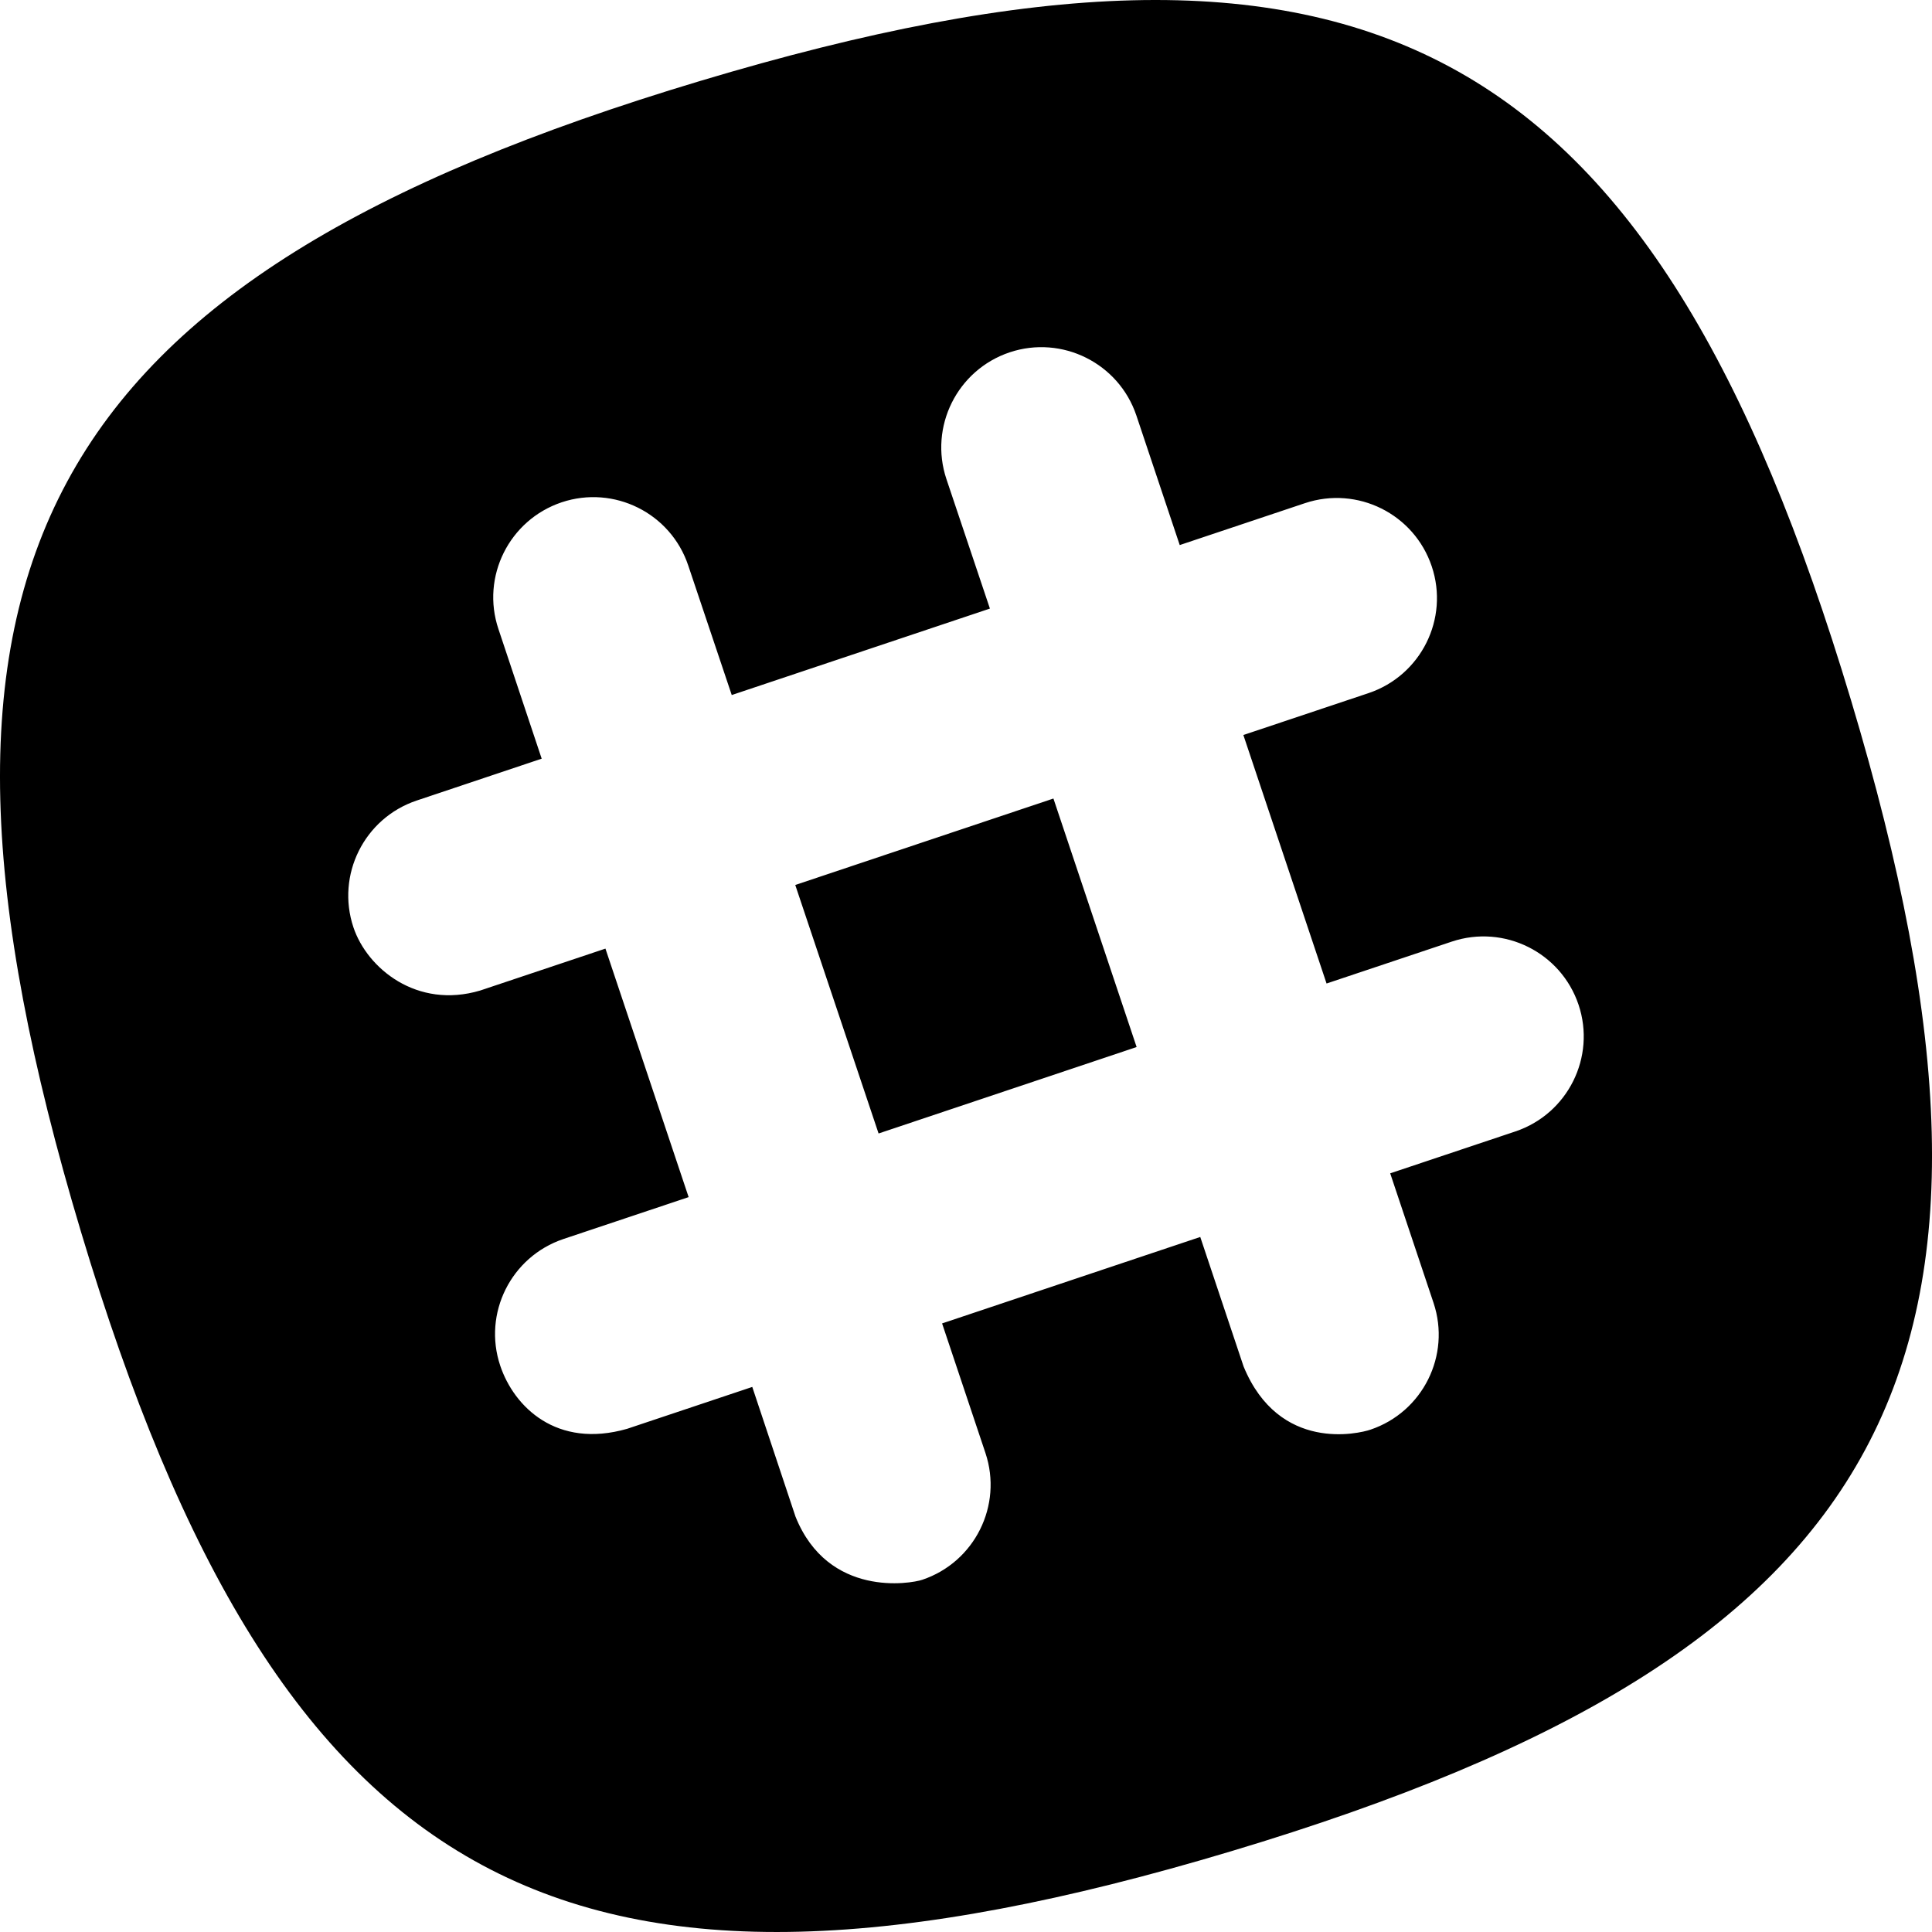 <?xml version="1.0" encoding="utf-8"?>
<!-- Generator: Adobe Illustrator 19.2.1, SVG Export Plug-In . SVG Version: 6.00 Build 0)  -->
<!DOCTYPE svg PUBLIC "-//W3C//DTD SVG 1.1//EN" "http://www.w3.org/Graphics/SVG/1.1/DTD/svg11.dtd">
<svg version="1.1" id="Layer_1" xmlns="http://www.w3.org/2000/svg" xmlns:xlink="http://www.w3.org/1999/xlink" x="0px" y="0px"
	 width="16px" height="16px" viewBox="0 0 16 16" enable-background="new 0 0 16 16" xml:space="preserve">
<polygon points="8.724,6.613 8.724,6.613 6.586,7.329 7.276,9.387 9.413,8.671 8.724,6.613 "/>
<path d="M15.33,5.801c-1.649-5.498-4.032-6.781-9.53-5.131C0.303,2.319-0.98,4.701,0.67,10.199c1.649,5.498,4.032,6.781,9.53,5.131
	S16.98,11.299,15.33,5.801z M12.55,9.37l-1.037,0.347l0.359,1.073c0.145,0.434-0.089,0.904-0.523,1.05
	c-0.094,0.032-0.755,0.192-1.05-0.523L9.94,10.244L7.802,10.96l0.359,1.073c0.145,0.434-0.089,0.904-0.523,1.05
	c-0.094,0.032-0.779,0.152-1.05-0.523L6.23,11.486l-1.037,0.347C4.609,12,4.257,11.65,4.143,11.311
	c-0.146-0.434,0.089-0.904,0.523-1.05l1.037-0.347L5.014,7.856L3.977,8.203C3.453,8.359,3.041,8.02,2.927,7.68
	C2.782,7.246,3.016,6.776,3.45,6.63l1.036-0.347L4.128,5.21c-0.146-0.434,0.089-0.904,0.523-1.05C5.085,4.015,5.555,4.249,5.7,4.684
	L6.06,5.756L8.198,5.04L7.838,3.968c-0.145-0.434,0.089-0.904,0.523-1.05c0.434-0.145,0.904,0.089,1.05,0.523L9.77,4.514
	l1.037-0.347c0.435-0.145,0.904,0.089,1.05,0.523c0.146,0.434-0.089,0.904-0.523,1.05l-1.037,0.347l0.689,2.058l1.037-0.347
	c0.434-0.145,0.904,0.089,1.05,0.523C13.218,8.754,12.984,9.224,12.55,9.37z"/>
</svg>
